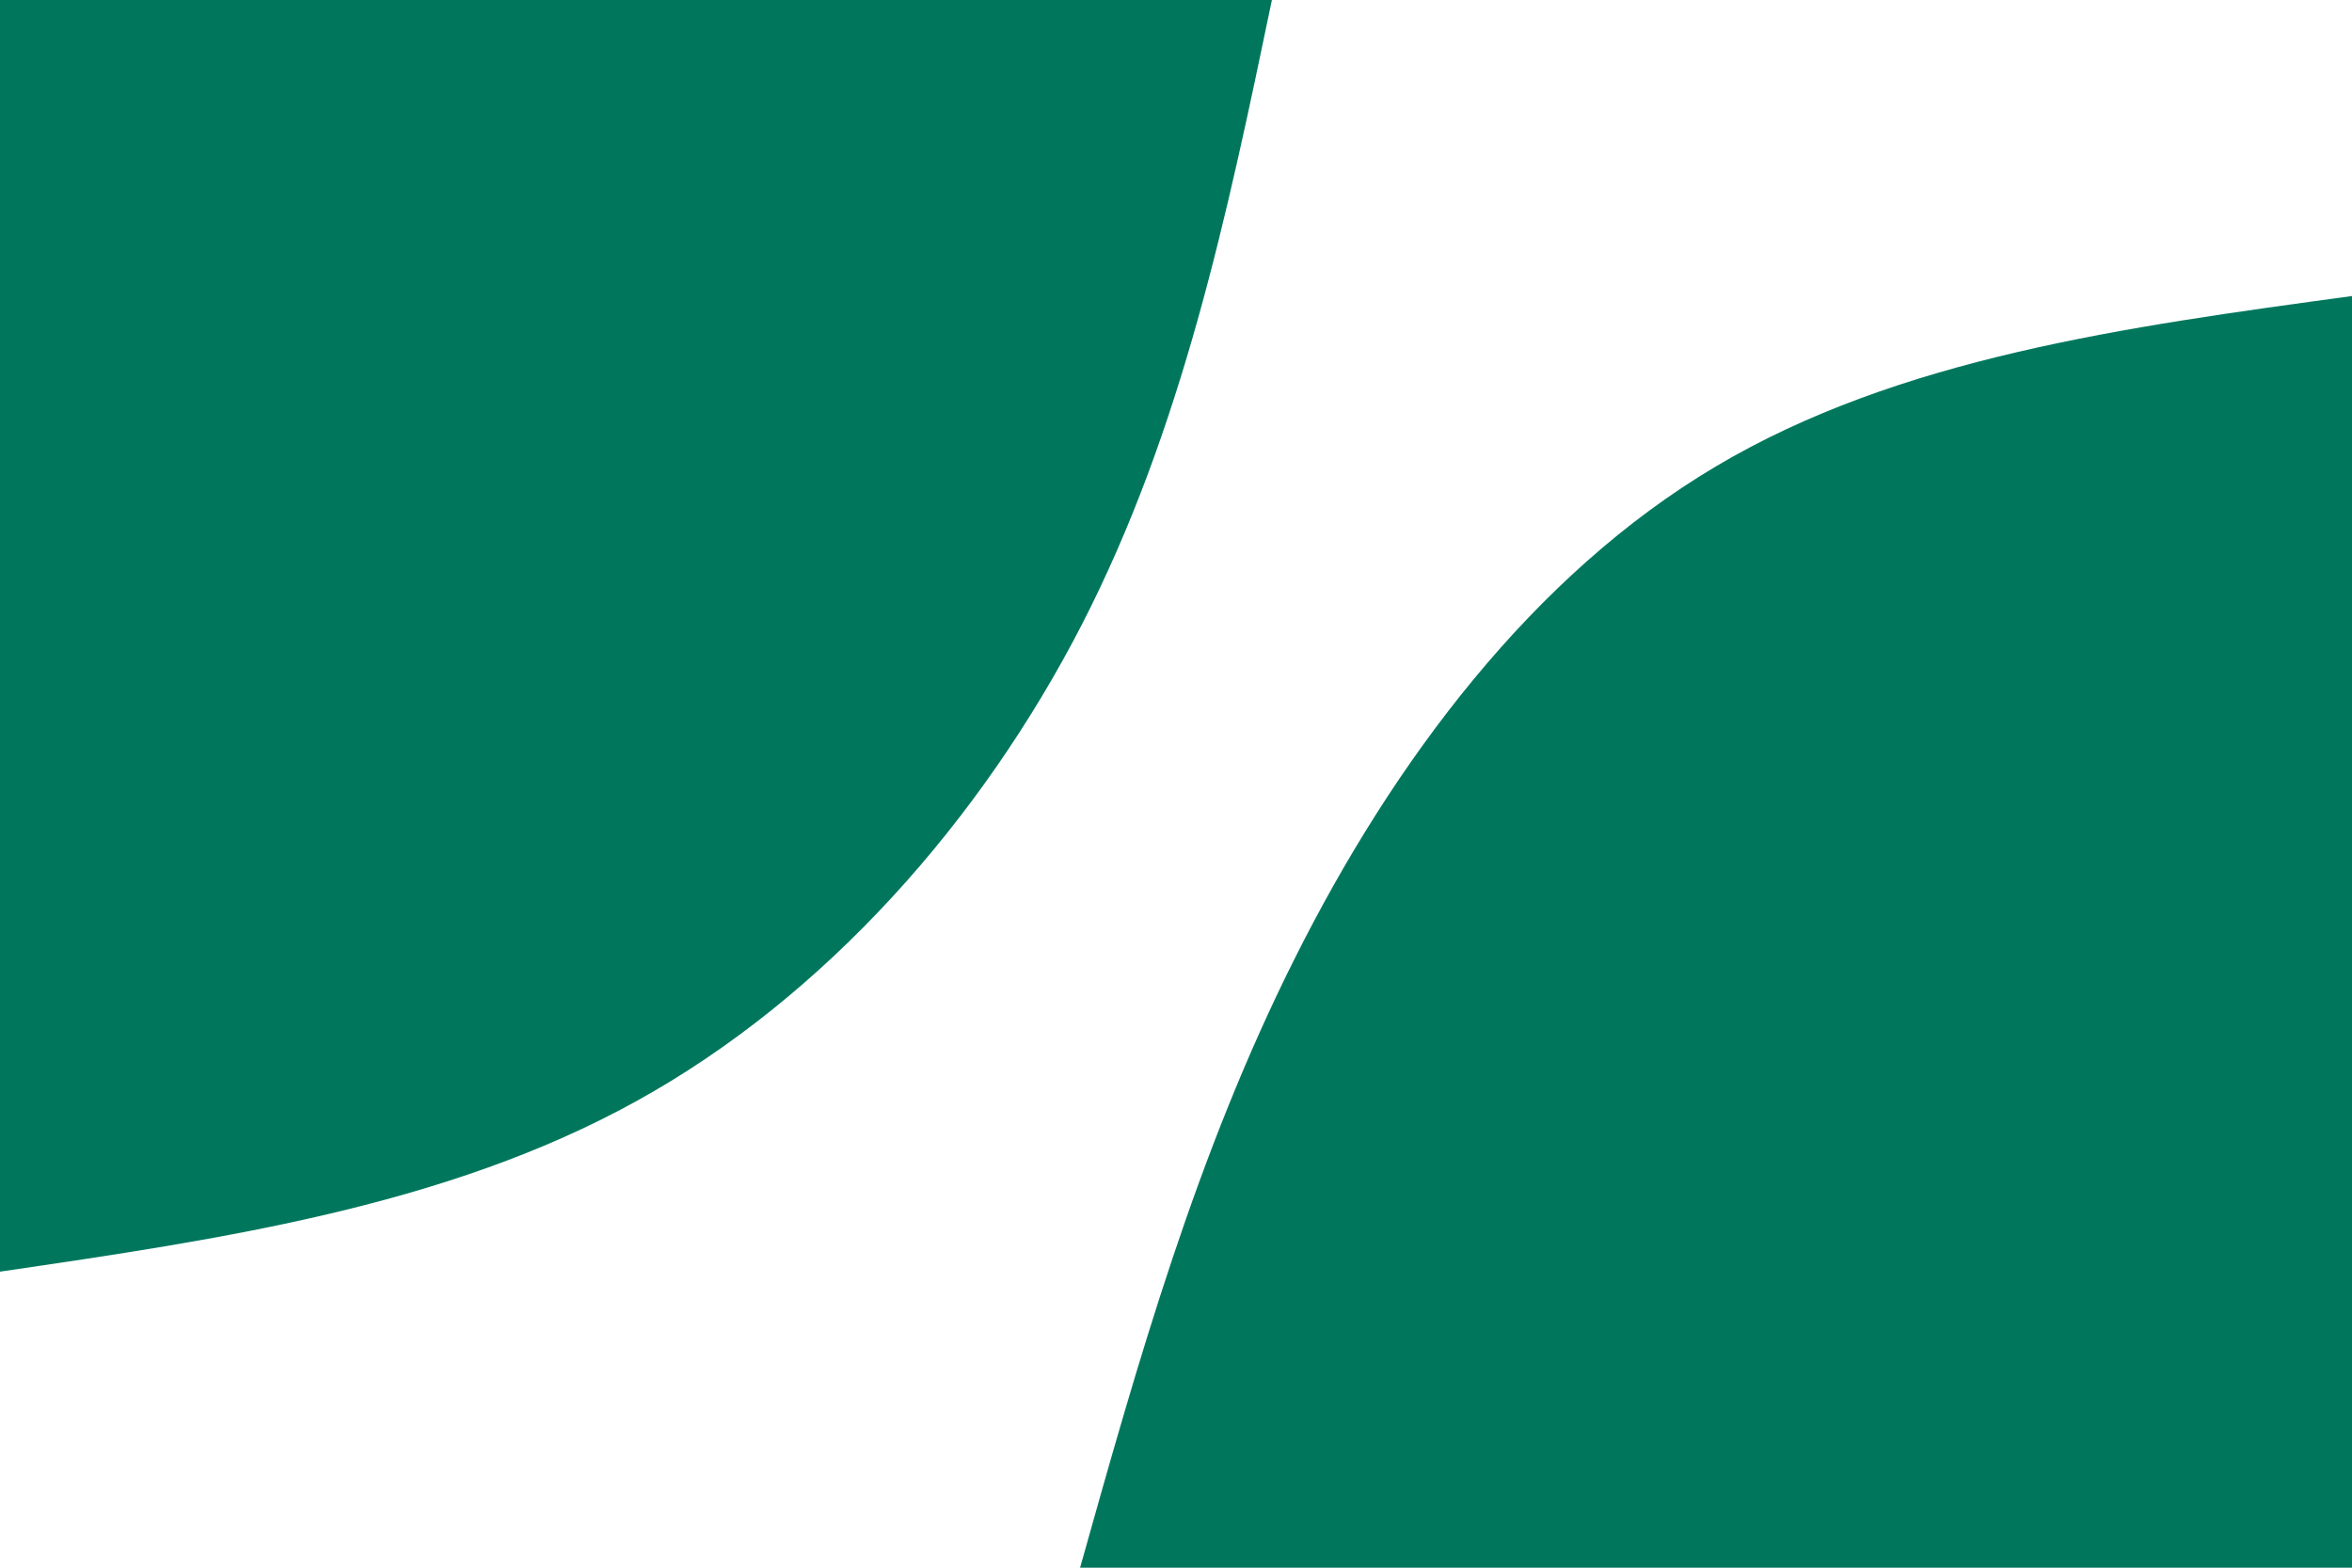 <svg id="visual" viewBox="0 0 900 600" width="900" height="600" xmlns="http://www.w3.org/2000/svg" xmlns:xlink="http://www.w3.org/1999/xlink" version="1.1"><rect x="0" y="0" width="900" height="600" fill="#fff"></rect><defs><linearGradient id="grad1_0" x1="33.3%" y1="100%" x2="100%" y2="0%"><stop offset="20%" stop-color="#ffffff" stop-opacity="1"></stop><stop offset="80%" stop-color="#ffffff" stop-opacity="1"></stop></linearGradient></defs><defs><linearGradient id="grad2_0" x1="0%" y1="100%" x2="66.7%" y2="0%"><stop offset="20%" stop-color="#ffffff" stop-opacity="1"></stop><stop offset="80%" stop-color="#ffffff" stop-opacity="1"></stop></linearGradient></defs><g transform="translate(900, 600)"><path d="M-486.7 0C-464.5 -79.1 -442.2 -158.3 -404.4 -233.5C-366.7 -308.7 -313.4 -380 -243.4 -421.5C-173.4 -463.1 -86.7 -474.9 0 -486.7L0 0Z" fill="#00775d"></path></g><g transform="translate(0, 0)"><path d="M486.7 0C469.6 82.1 452.4 164.2 414 239C375.5 313.8 315.9 381.5 243.4 421.5C170.8 461.6 85.4 474.2 0 486.7L0 0Z" fill="#00775d"></path></g></svg>